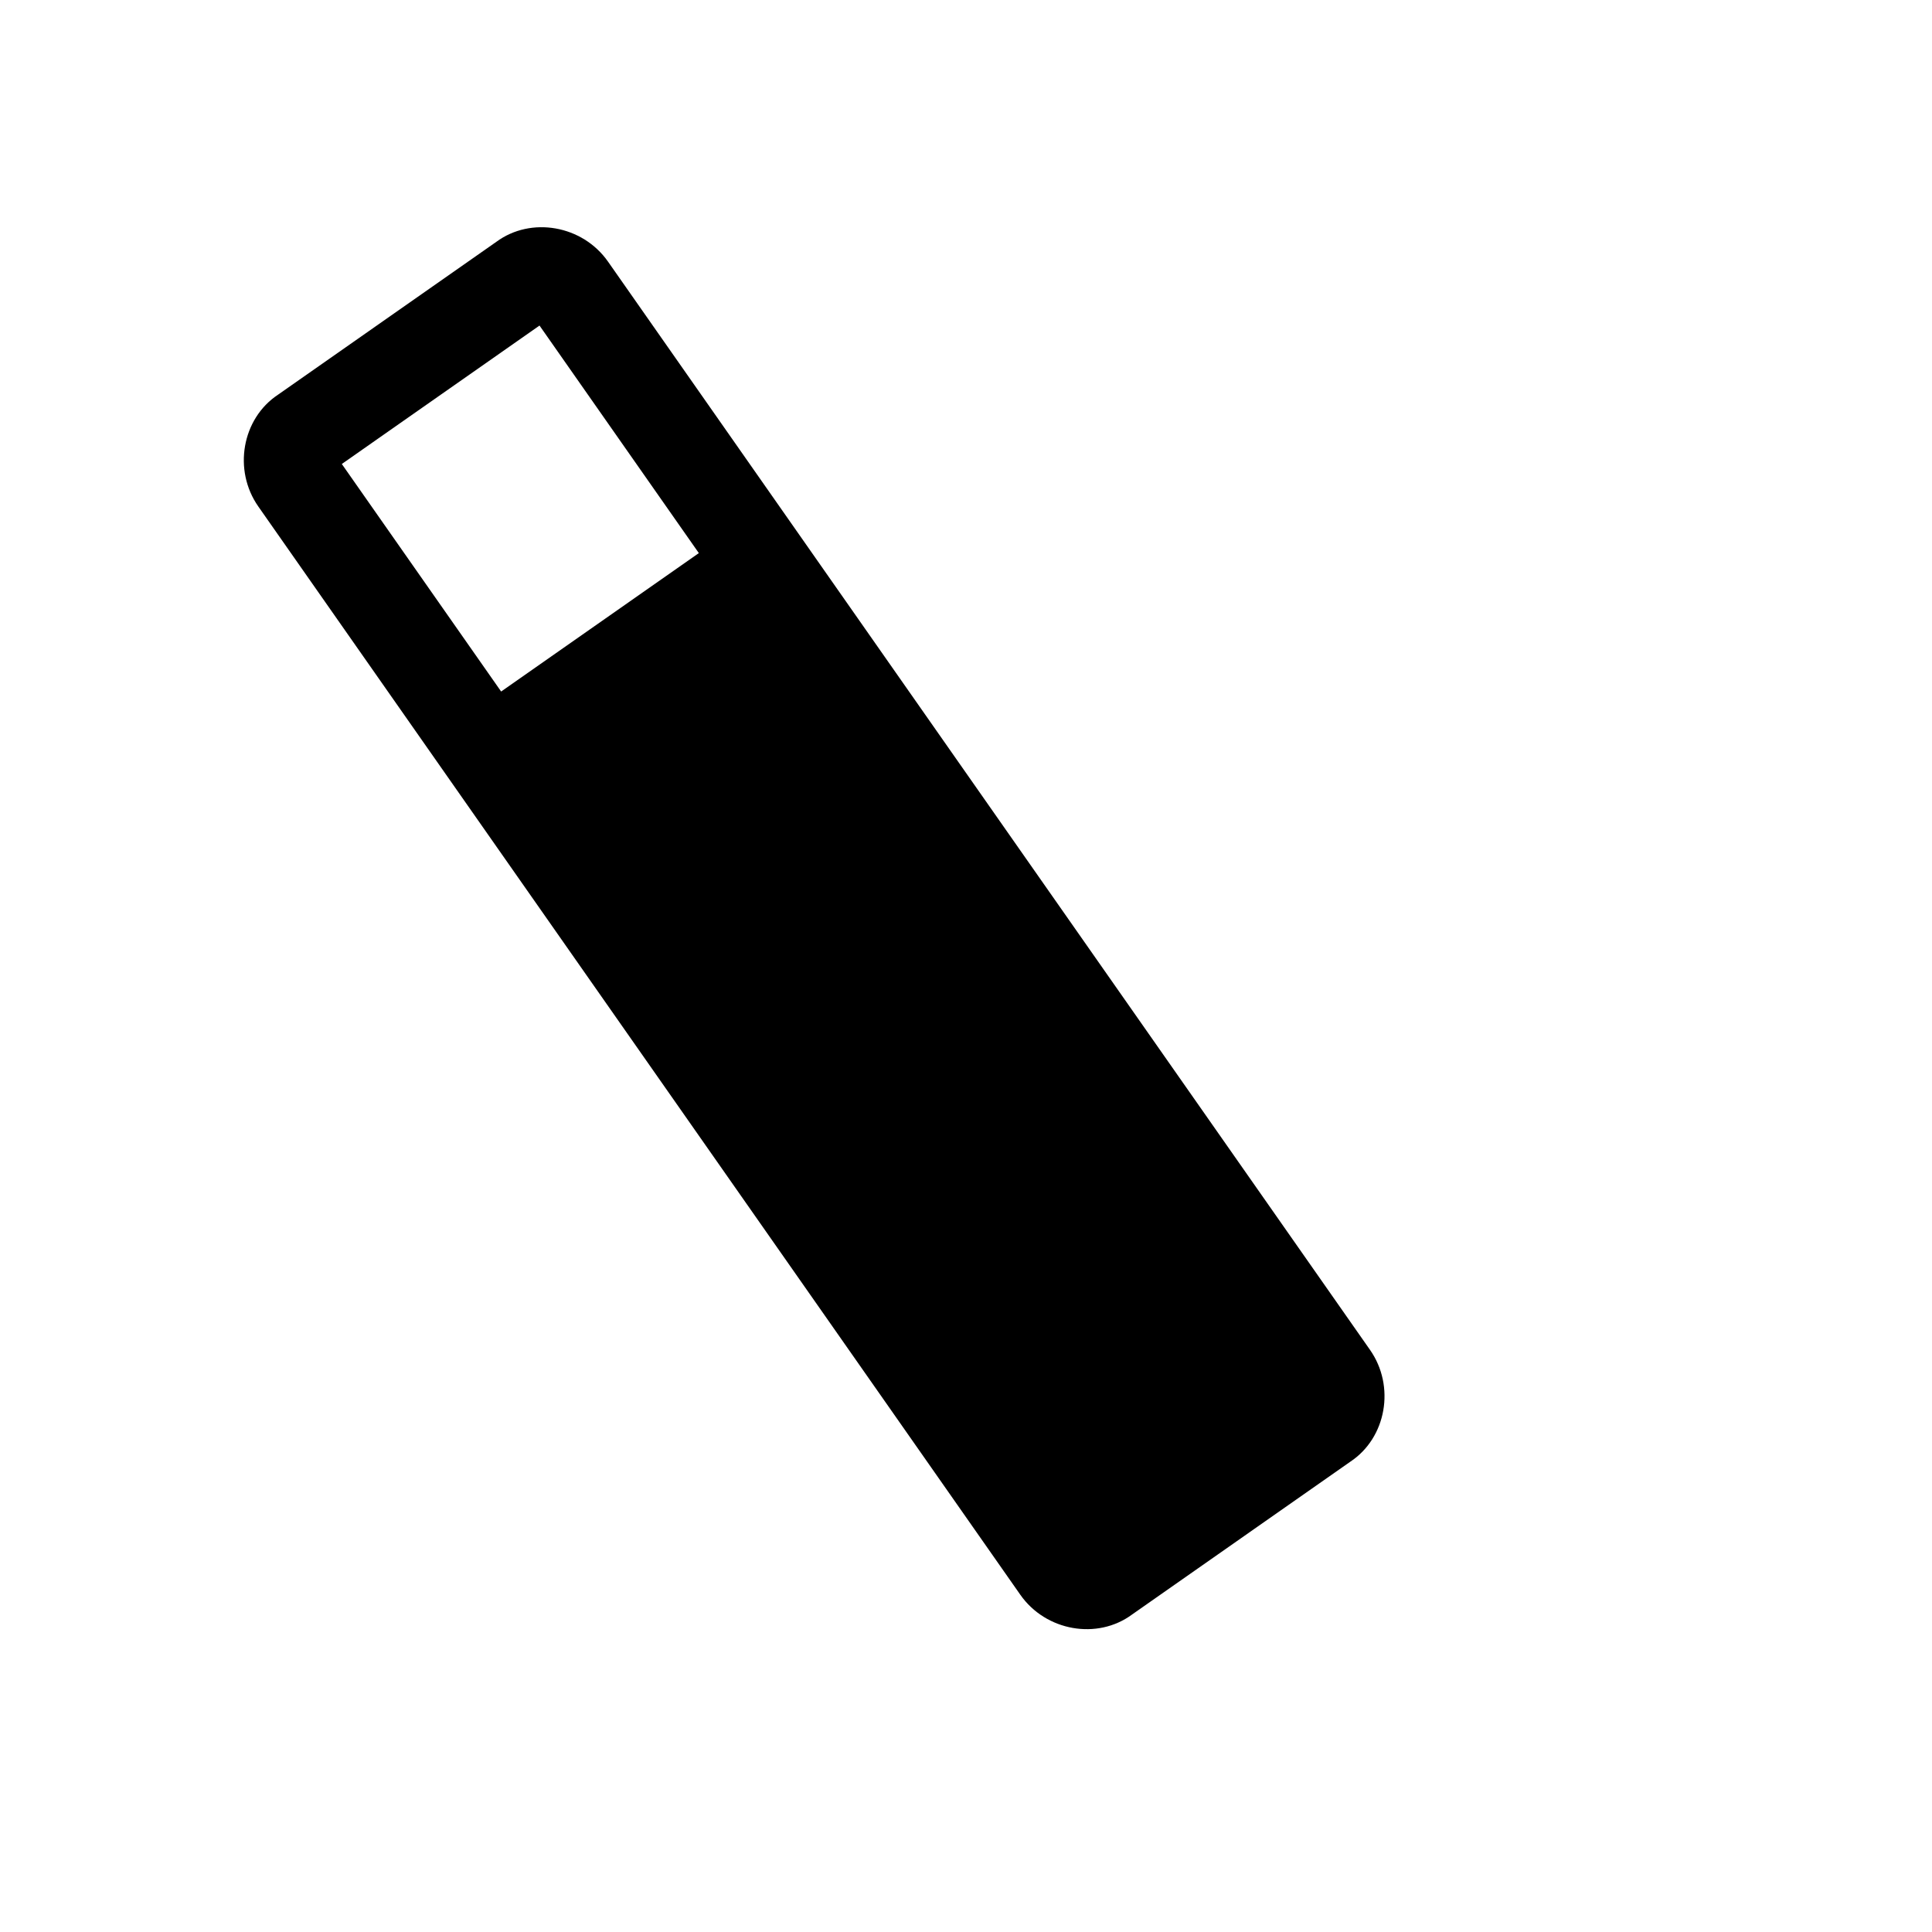 <svg xmlns="http://www.w3.org/2000/svg" viewBox="0 0 24 24"><title>auto-fix</title>
  <g transform="rotate(-80 12 12)">
  <path d="M 25.135 -2.939 L 22.635 -1.539 L 25.135 -2.939 M 16.475 7.841 L 18.915 5.401 L 16.795 3.281 L 14.355 5.721 L 16.475 7.841 M 17.505 2.351 L 19.845 4.691 C 20.235 5.061 20.235 5.711 19.845 6.101 L 8.175 17.771 C 7.785 18.161 7.135 18.161 6.765 17.771 L 4.425 15.431 C 4.035 15.061 4.035 14.411 4.425 14.021 L 16.095 2.351 C 16.485 1.961 17.135 1.961 17.505 2.351 Z" style="transform-box: fill-box; transform-origin: 50% 50%;"></path>

  </g>
</svg>



<!-- <path d="M 7.5 5.6 M 22 2 L 20.6 4.5 L 22 7 L 19.5 5.6 L 17 7 L 18.4 4.5 L 17 2 L 19.5 3.4 L 22 2 M 13.34 12.78 L 15.78 10.34 L 13.66 8.22 L 11.22 10.66 L 13.34 12.78 M 14.37 7.29 L 16.71 9.63 C 17.1 10 17.1 10.65 16.71 11.04 L 5.04 22.71 C 4.65 23.1 4 23.1 3.63 22.71 L 1.29 20.37 C 0.9 20 0.9 19.35 1.29 18.96 L 12.96 7.29 C 13.35 6.9 14 6.9 14.37 7.29 Z"></path> -->

    <!-- <path d="M7.5,5.6L5,7L6.4,4.5L5,2L7.5,3.4L10,2L8.6,4.5L10,7L7.5,5.6M19.5,15.4L22,14L20.6,16.5L22,19L19.5,17.6L17,19L18.4,16.5L17,14L19.5,15.4M22,2L20.6,4.5L22,7L19.5,5.6L17,7L18.4,4.5L17,2L19.5,3.4L22,2M13.34,12.78L15.78,10.34L13.66,8.22L11.22,10.66L13.34,12.78M14.37,7.29L16.71,9.63C17.1,10 17.1,10.65 16.71,11.04L5.04,22.71C4.65,23.1 4,23.1 3.63,22.71L1.29,20.37C0.9,20 0.9,19.35 1.29,18.96L12.96,7.29C13.35,6.9 14,6.9 14.37,7.29Z" /> -->
